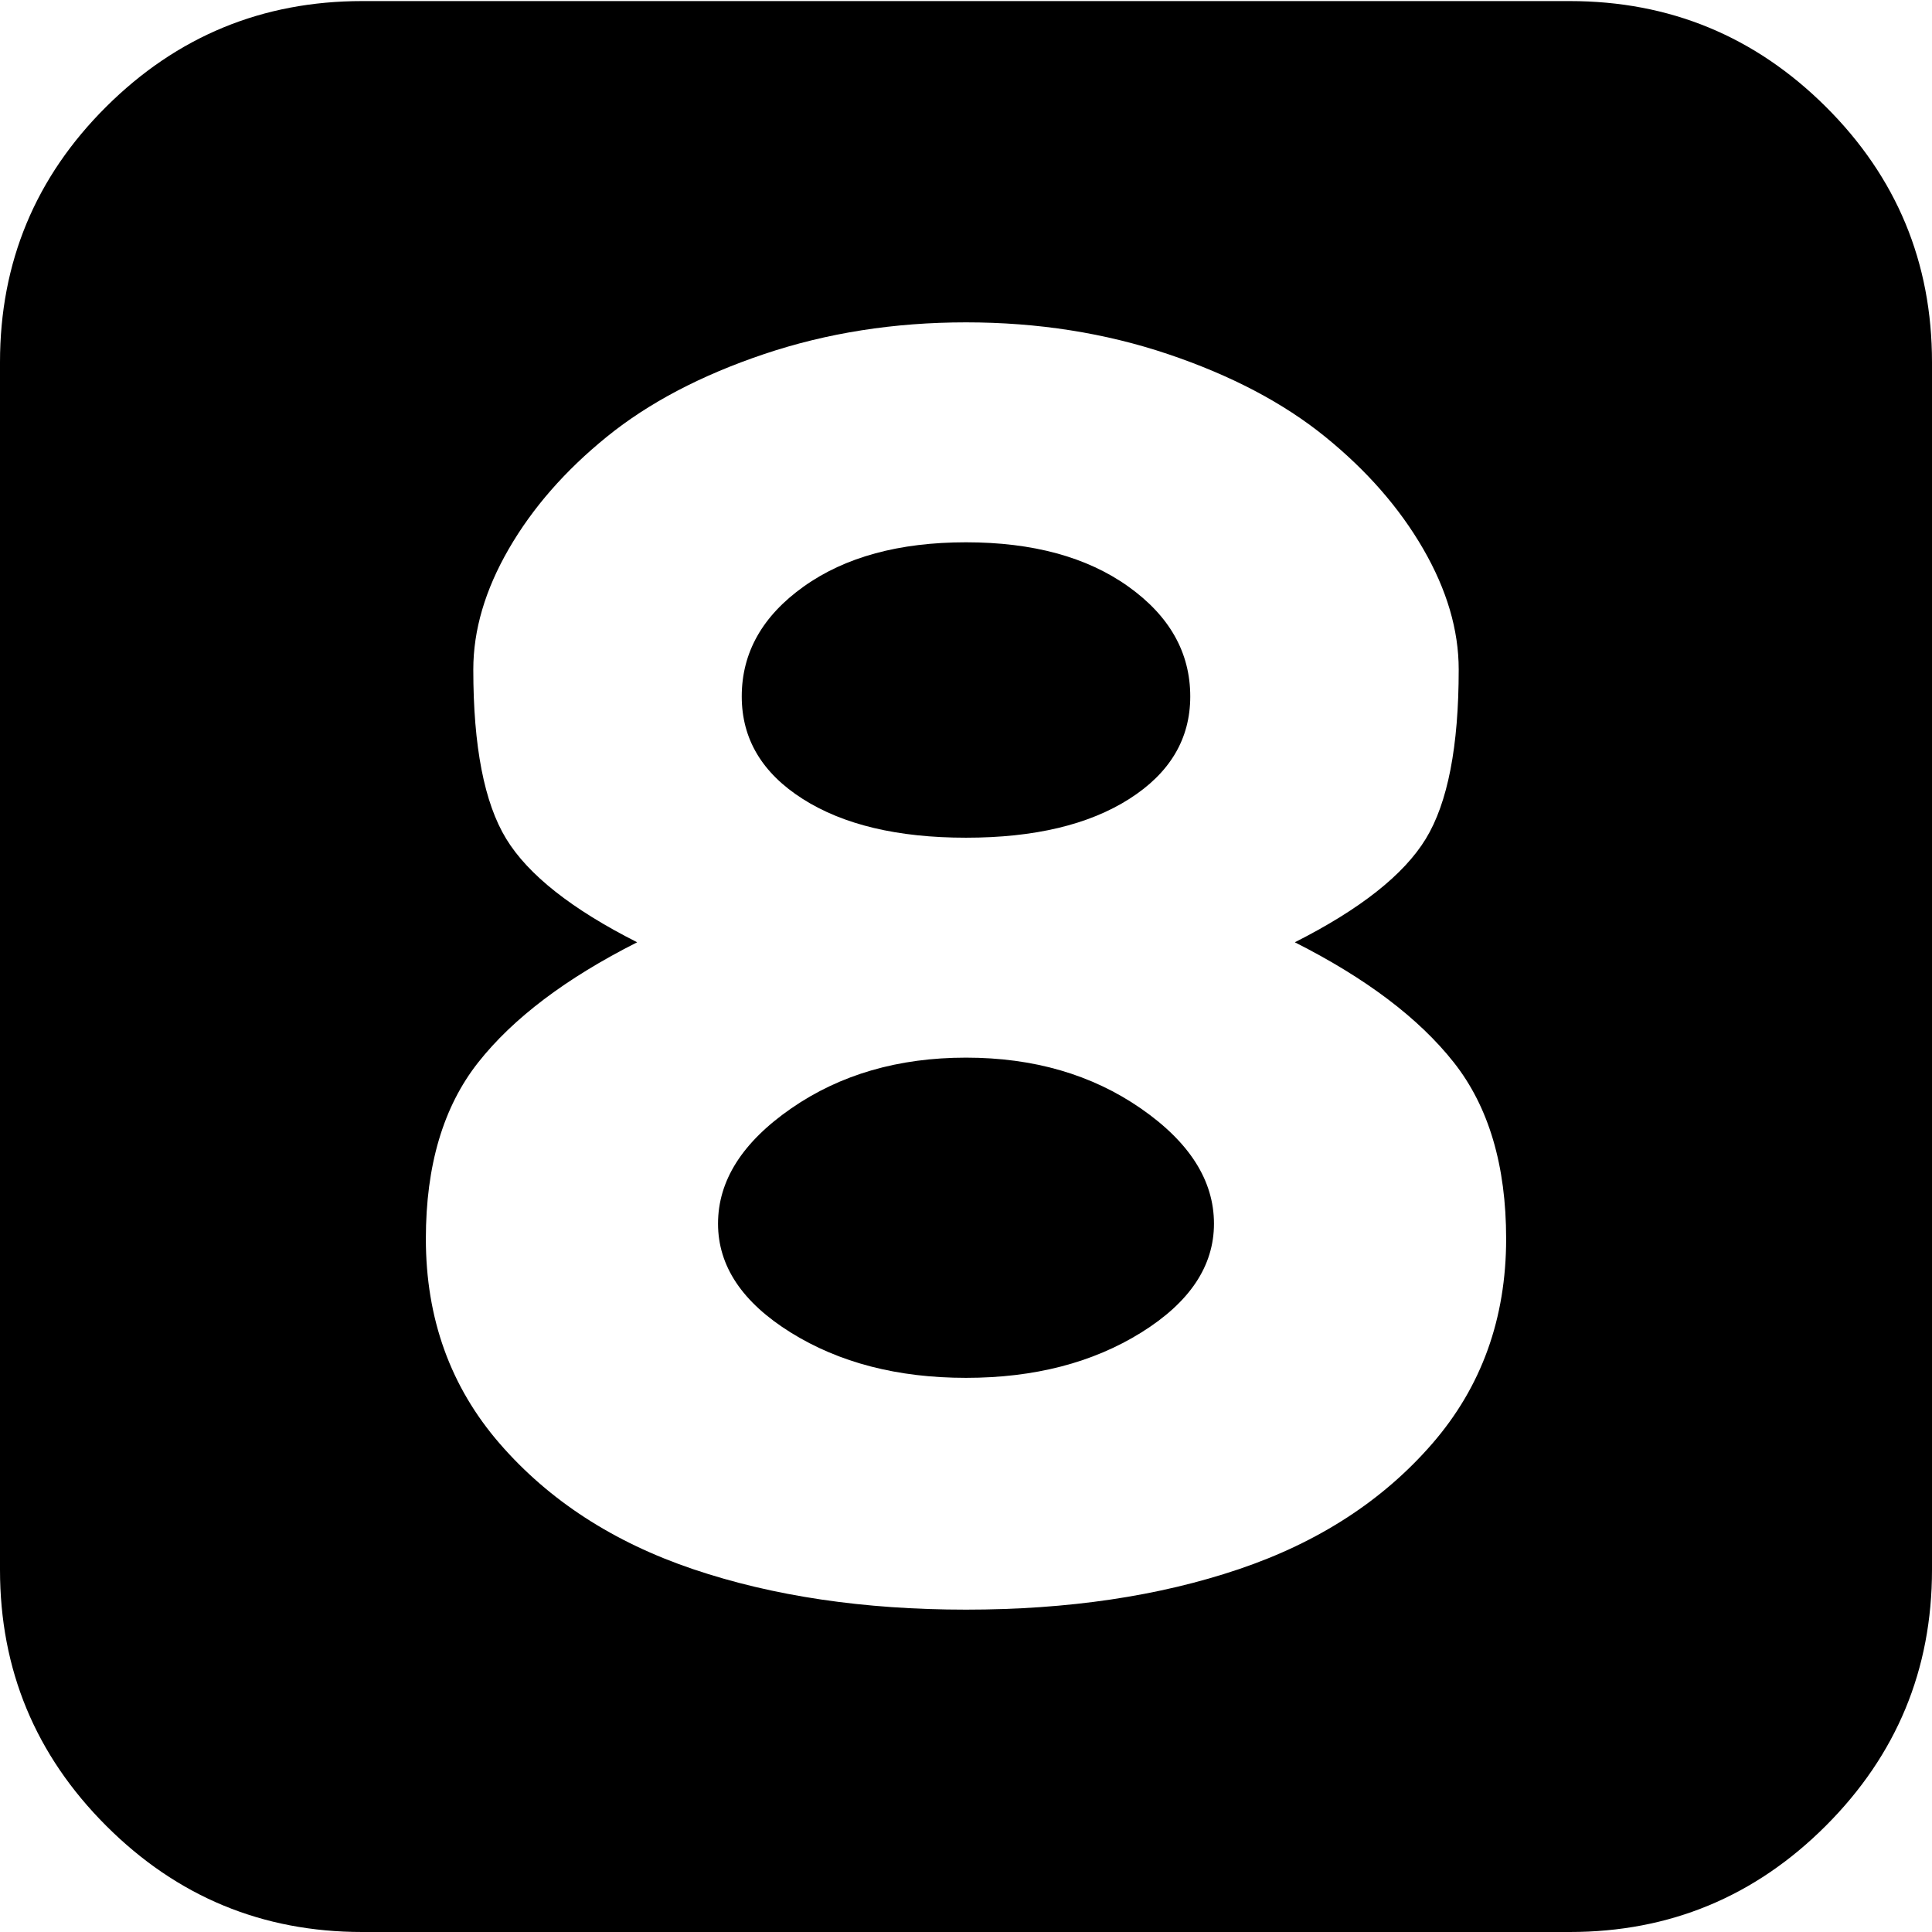 <svg xmlns="http://www.w3.org/2000/svg" width="1em" height="1em" viewBox="0 0 1792 1792"><path fill="currentColor" d="M1456 1H336Q197 1 98.5 99T0 336v1120q0 139 98.5 237.5T336 1792h1120q139 0 237.5-98.5T1792 1456V336q0-139-98.5-237T1456 1M896 299q100 0 187.5 29.5T1229 405t91 104t33 112q0 107-30.5 157T1201 874q99 50 147.5 111.5T1397 1149q0 111-68.5 190T1149 1455.5T896 1493t-253-37.5T463.5 1339T395 1149q0-102 48.5-163.5T591 874q-91-46-121.5-96T439 621q0-55 33-112t91-104t145.5-76.5T896 299m0 979q-95 0-162.5-42T666 1135q0-60 68-107t162-47t162 47t68 107q0 59-67.5 101T896 1278m0-775q-93 0-150.5 41T688 646q0 59 56.5 95T896 777t151.5-36t56.5-95q0-61-57.5-102T896 503"/></svg>